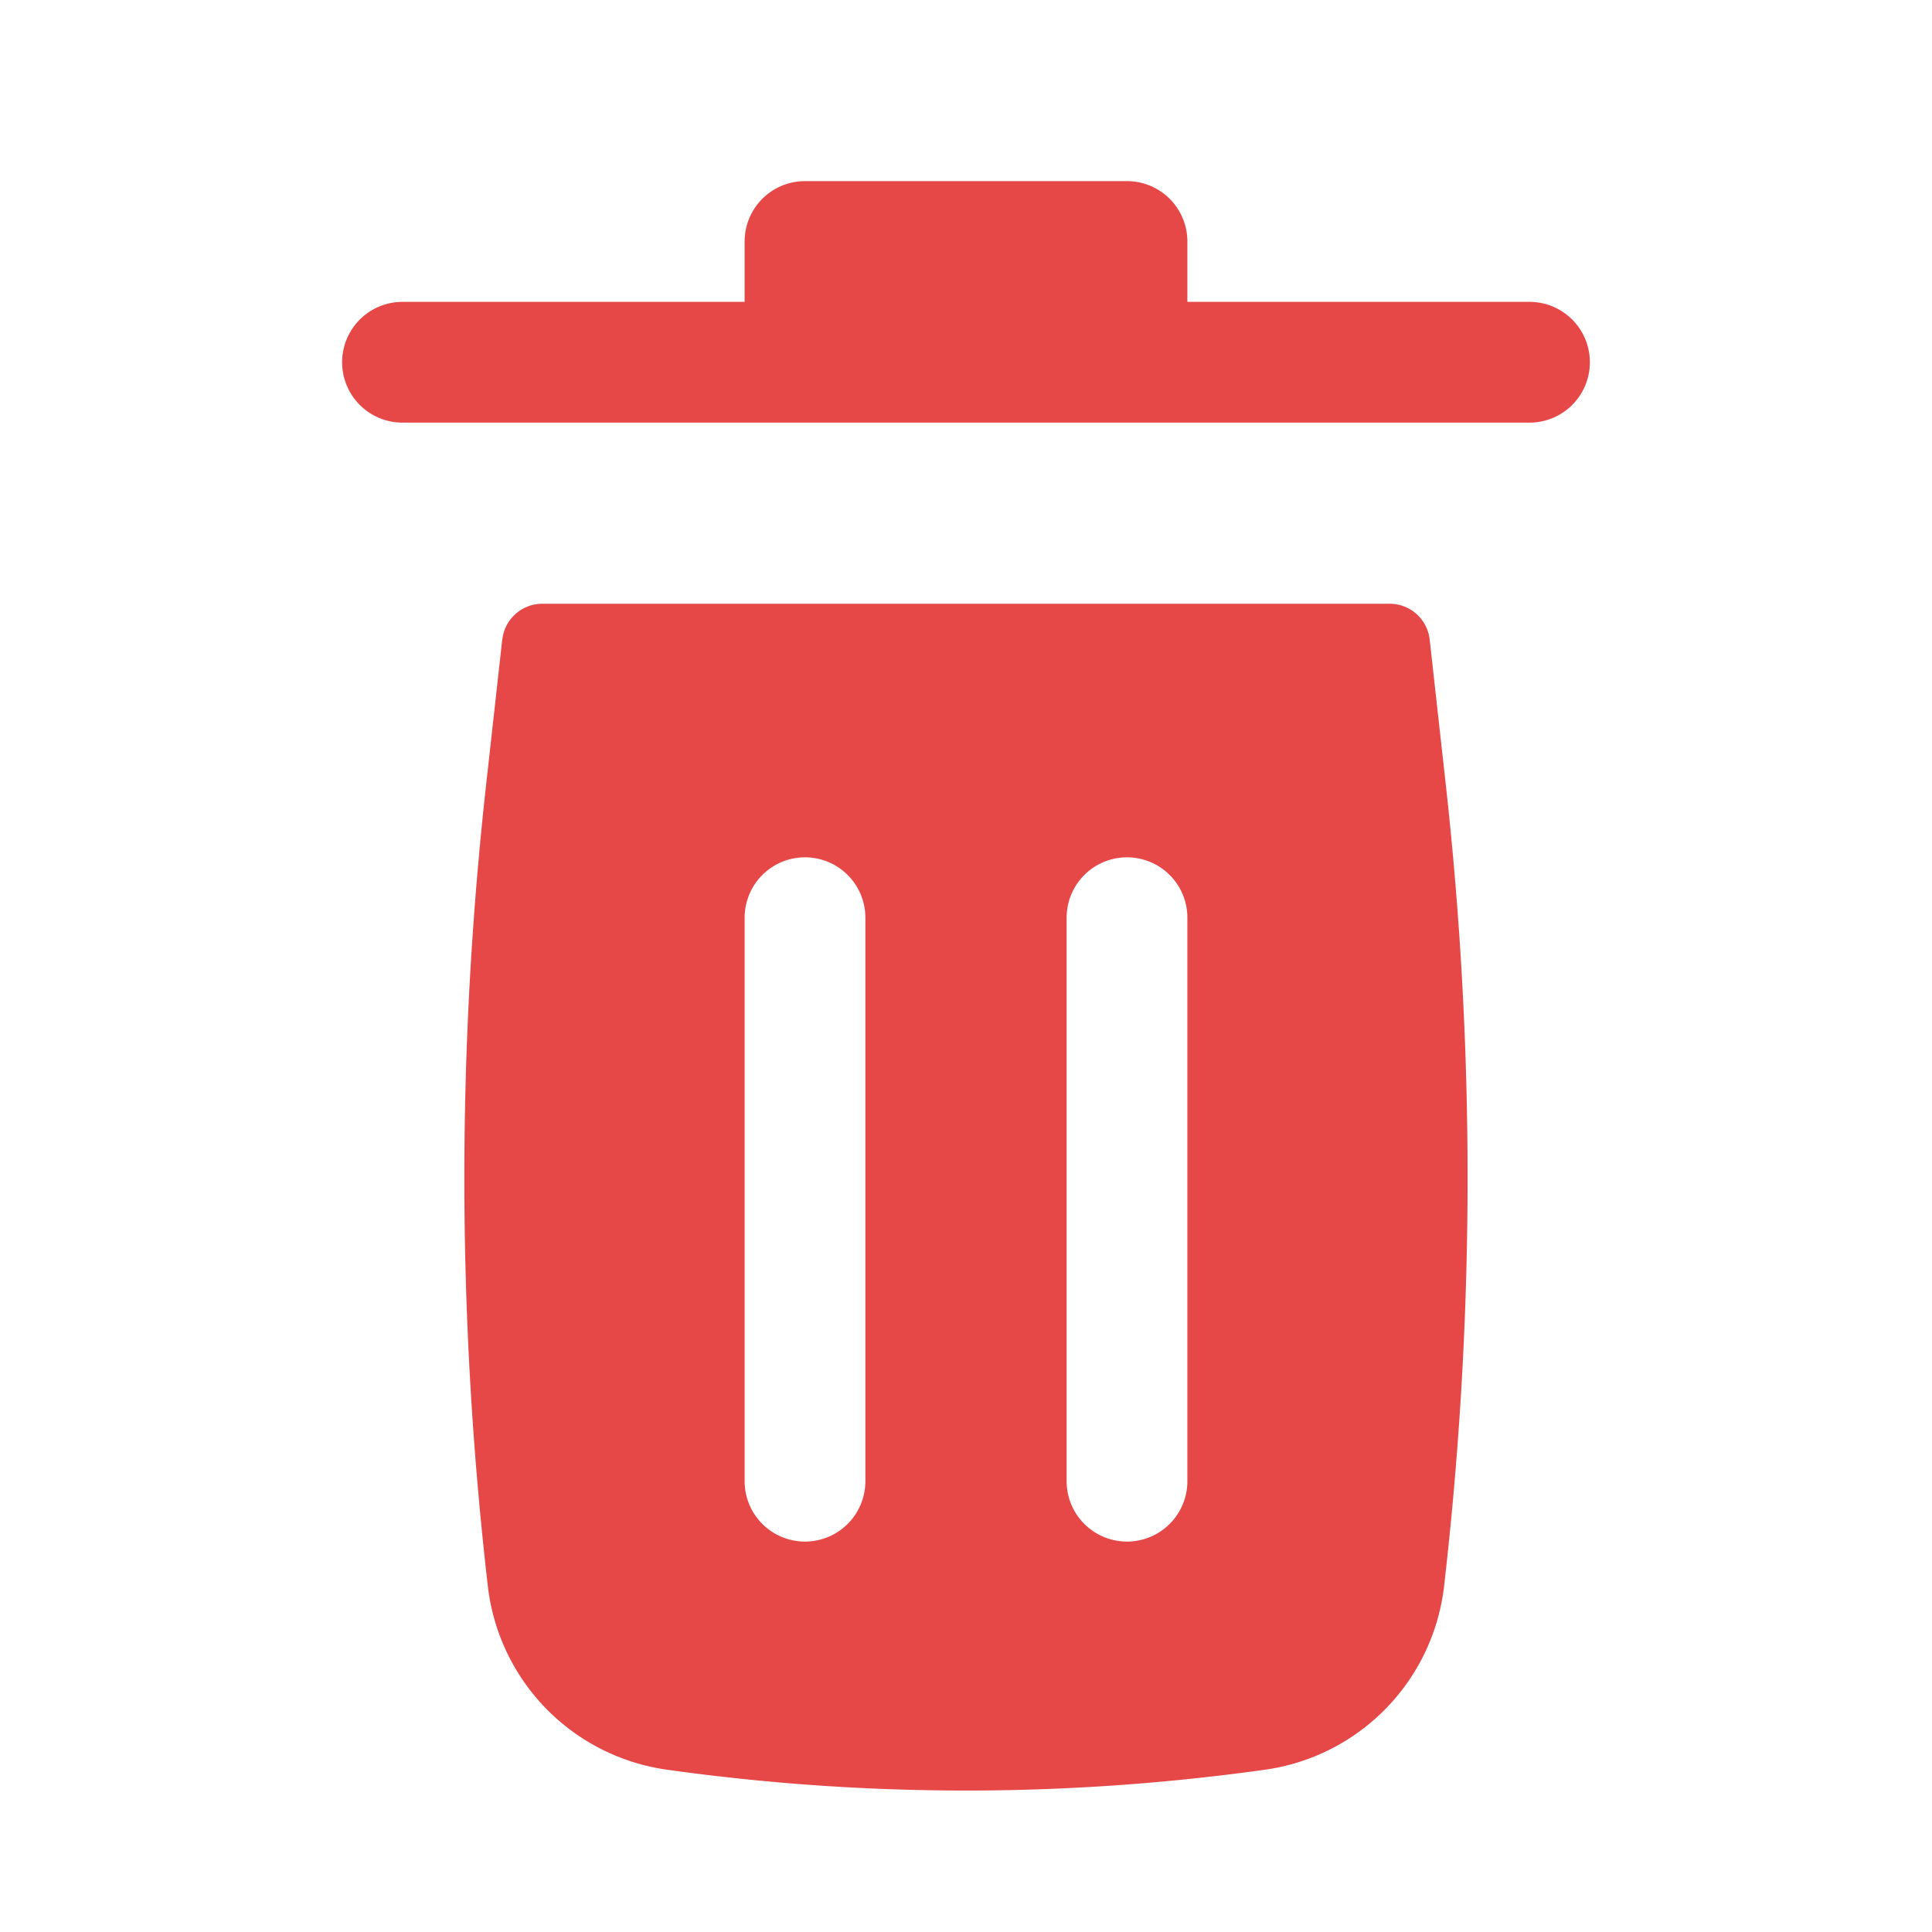 <svg xmlns="http://www.w3.org/2000/svg" width="1em" height="1em" viewBox="0 0 24 24"><path fill="#e64747" d="M9.25 3a.75.75 0 0 1 .75-.75h4a.75.75 0 0 1 .75.75v.75H19a.75.75 0 0 1 0 1.5H5a.75.75 0 0 1 0-1.5h4.25V3Z"/><path fill="#e64747" fill-rule="evenodd" d="M6.24 7.945a.5.5 0 0 1 .497-.445h10.526a.5.5 0 0 1 .497.445l.2 1.801a44.213 44.213 0 0 1 0 9.771l-.02.177a2.603 2.603 0 0 1-2.226 2.29a26.788 26.788 0 0 1-7.428 0a2.603 2.603 0 0 1-2.227-2.29l-.02-.177a44.239 44.239 0 0 1 0-9.77l.2-1.802Zm4.51 3.455a.75.75 0 0 0-1.5 0v7a.75.75 0 0 0 1.5 0v-7Zm4 0a.75.75 0 0 0-1.5 0v7a.75.75 0 0 0 1.5 0v-7Z" clip-rule="evenodd"/></svg>